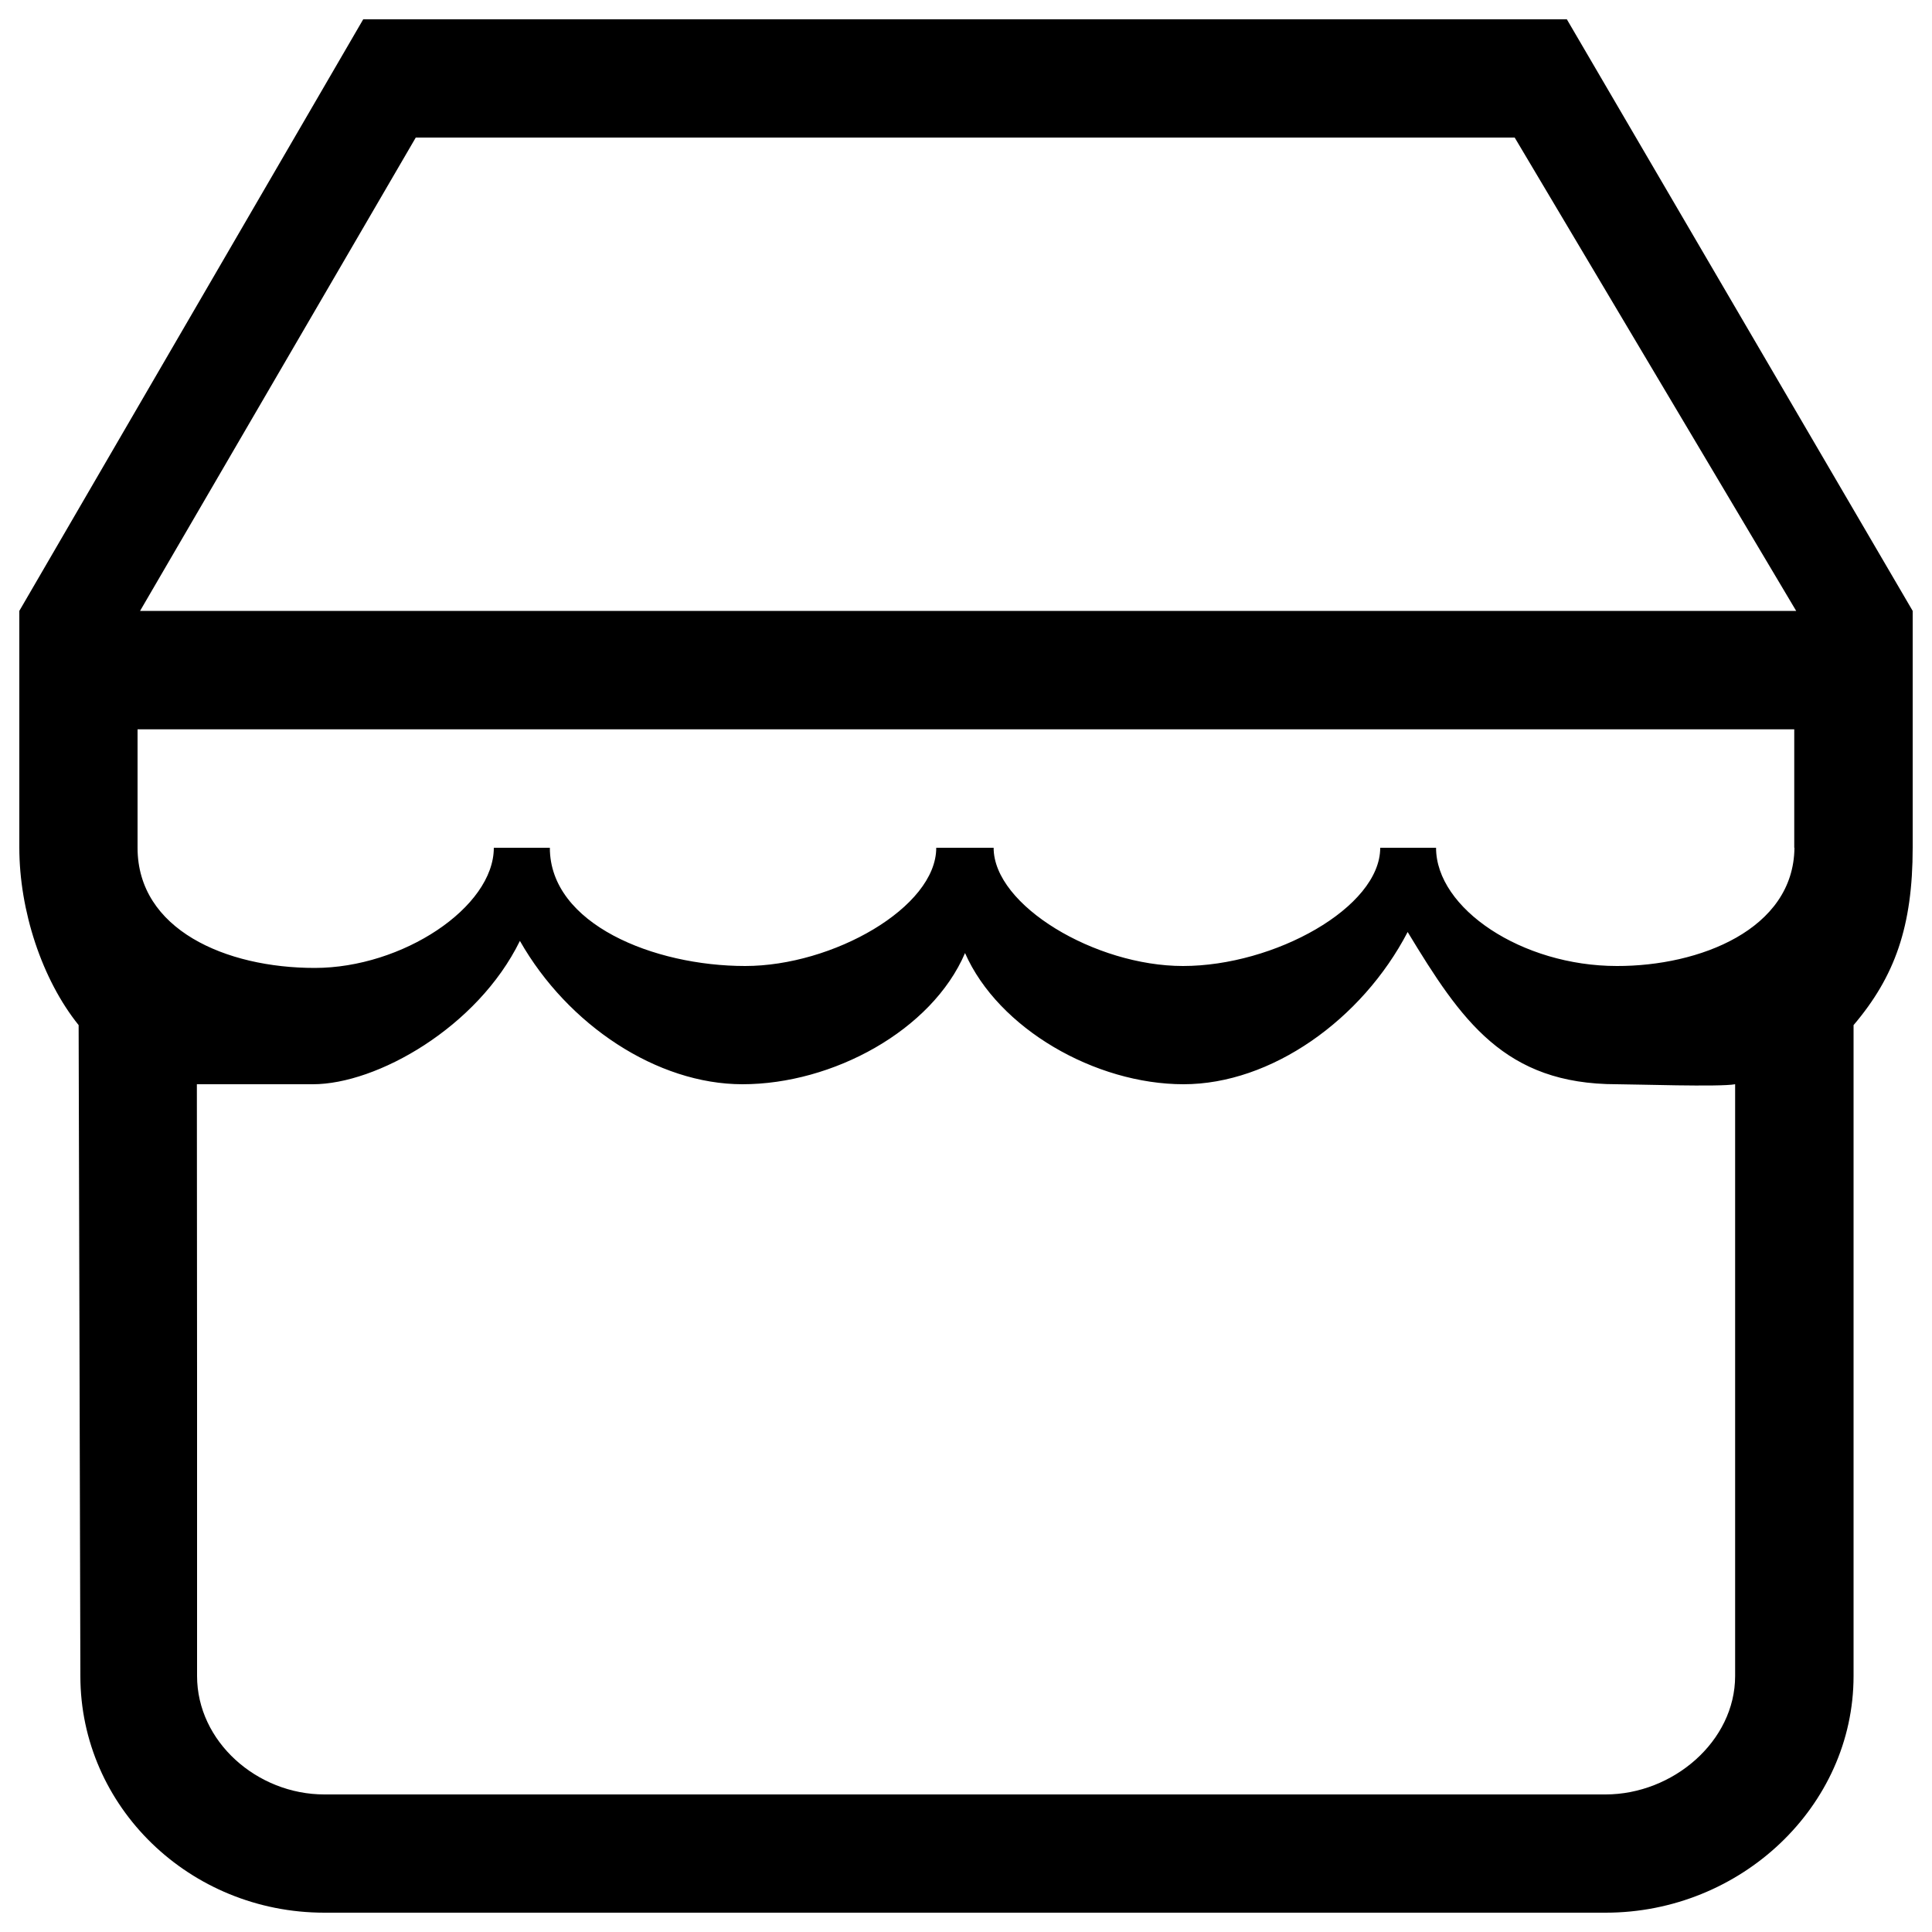 <?xml version="1.0" encoding="utf-8"?>
<!-- Svg Vector Icons : http://www.sfont.cn -->
<!DOCTYPE svg PUBLIC "-//W3C//DTD SVG 1.1//EN" "http://www.w3.org/Graphics/SVG/1.1/DTD/svg11.dtd">
<svg version="1.1" xmlns="http://www.w3.org/2000/svg" xmlns:xlink="http://www.w3.org/1999/xlink" x="0px" y="0px" viewBox="0 0 1000 1000" enable-background="new 0 0 1000 1000" xml:space="preserve">
<g><path d="M811,10H188L10,316.2c0,0,0,105,0,122.5c0,32.6,11.7,68.3,30.7,91.9l0.9,336.9c0,67.7,56.6,122.5,126.3,122.5h663.2c69.8,0,128.3-54.9,128.3-122.5V530.6c21.4-25.2,30.6-51.1,30.6-91.9c0-33.5,0-122.5,0-122.5L811,10z M898.1,708v37v61.3V842v25.5c0,33.8-32.2,61.3-67.1,61.3H167.9c-34.9,0-65.9-27.4-65.9-61.3V842h0V709.8l-0.1-148.6H162c32.9,0,85.1-29.3,107.1-74.2c24.8,43.6,71,74.2,115.2,74.2c46.7,0,98-27.8,115.2-67.9c17.2,39.1,67.4,67.9,113.1,67.9c45.3,0,92.3-33.3,116-78.8c27.8,45.9,50.2,78.8,108.2,78.8c9,0,53.4,1.5,61.3,0L898.1,708L898.1,708z M928.8,438.8c-0.4,42.3-49.2,61.3-91.9,61.2c-49.2,0-93.6-29.8-93.6-61.2h-28.9c0,30.9-54.8,61.2-102.1,61.2c-45.3,0-98-31.3-98-61.2h-29.7c0,30.9-53.6,61.2-98.9,61.2c-47.2,0-101.1-21.7-101.1-61.2h-29c0,30.8-47.3,62.2-92.7,62.2c-46.1,0-91.7-19.9-91.7-62.2v-61.3h857.5V438.8L928.8,438.8z M72.5,316.2l142.7-245h568.8l145.7,245H72.5z"/></g>
</svg>